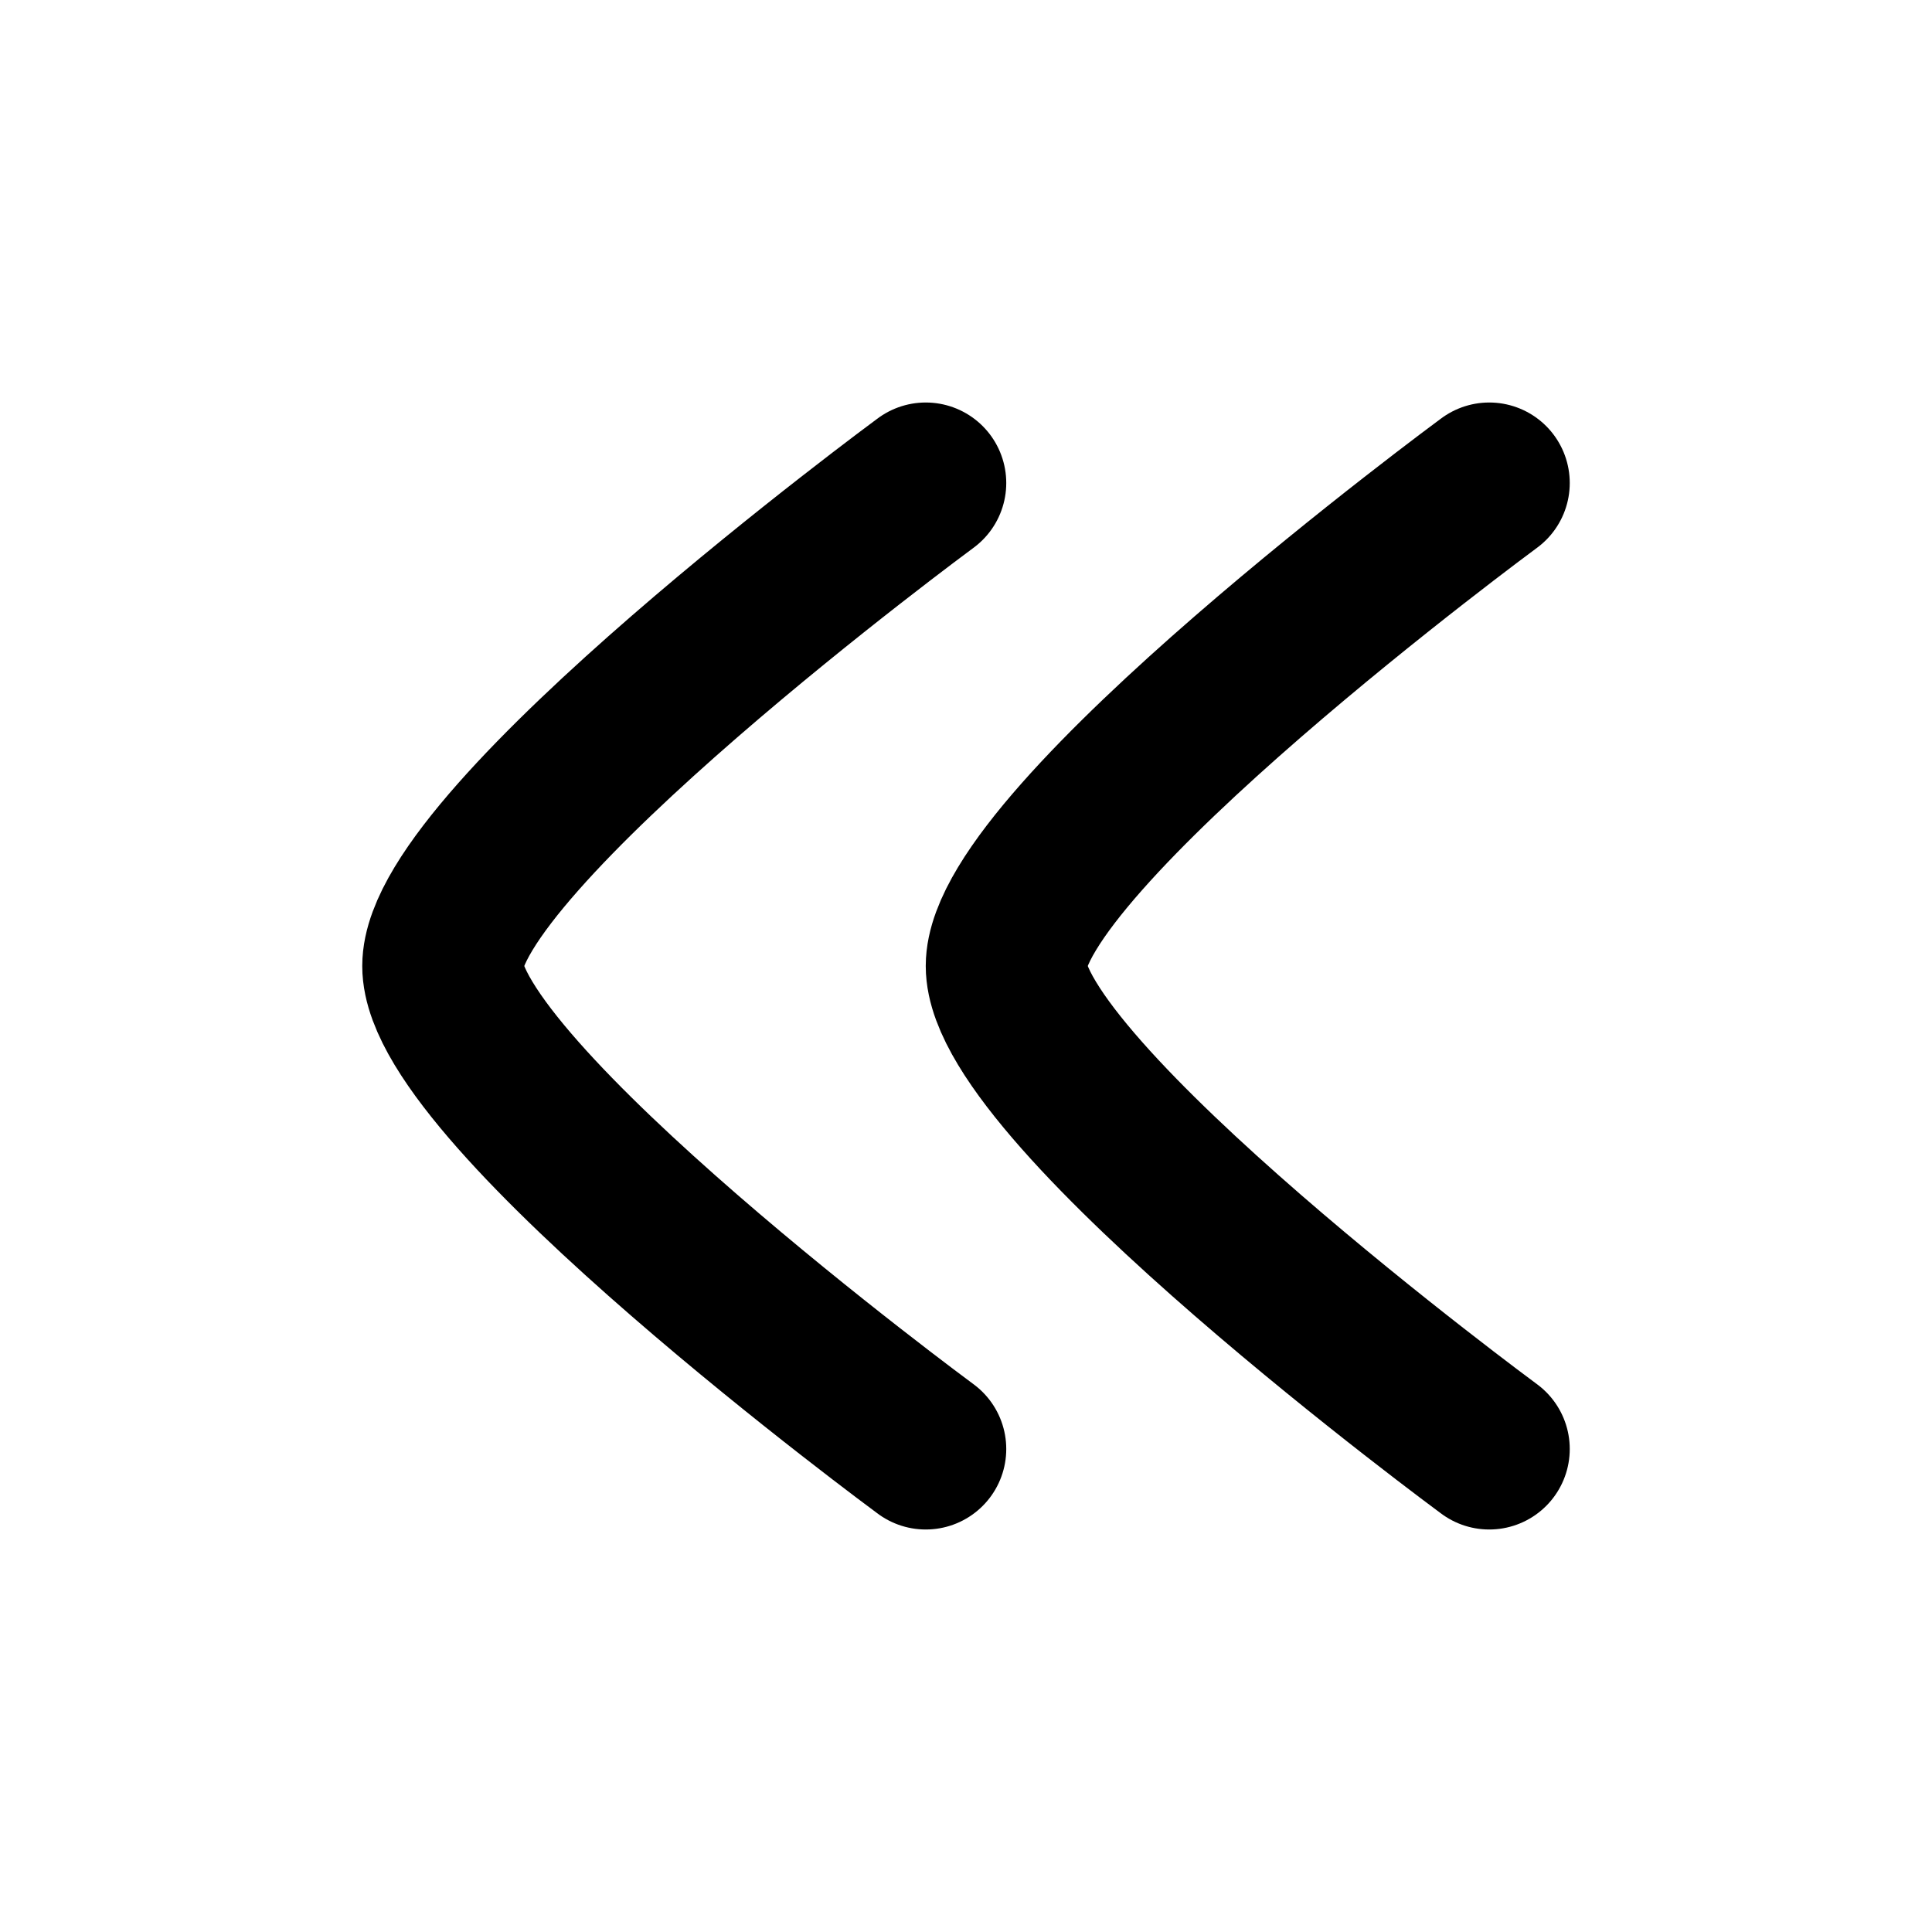 <svg xmlns="http://www.w3.org/2000/svg" viewBox="0 0 24 24" width="24" height="24" color="#ffffff" fill="none">
                        <path d="M11.5 18C11.5 18 5.5 13.581 5.5 12C5.5 10.419 11.5 6 11.5 6" stroke="black" stroke-width="2" stroke-linecap="round" stroke-linejoin="round" />
                        <path d="M18.5 18C18.5 18 12.5 13.581 12.5 12C12.5 10.419 18.5 6 18.5 6" stroke="black" stroke-width="2" stroke-linecap="round" stroke-linejoin="round" />
                    </svg>